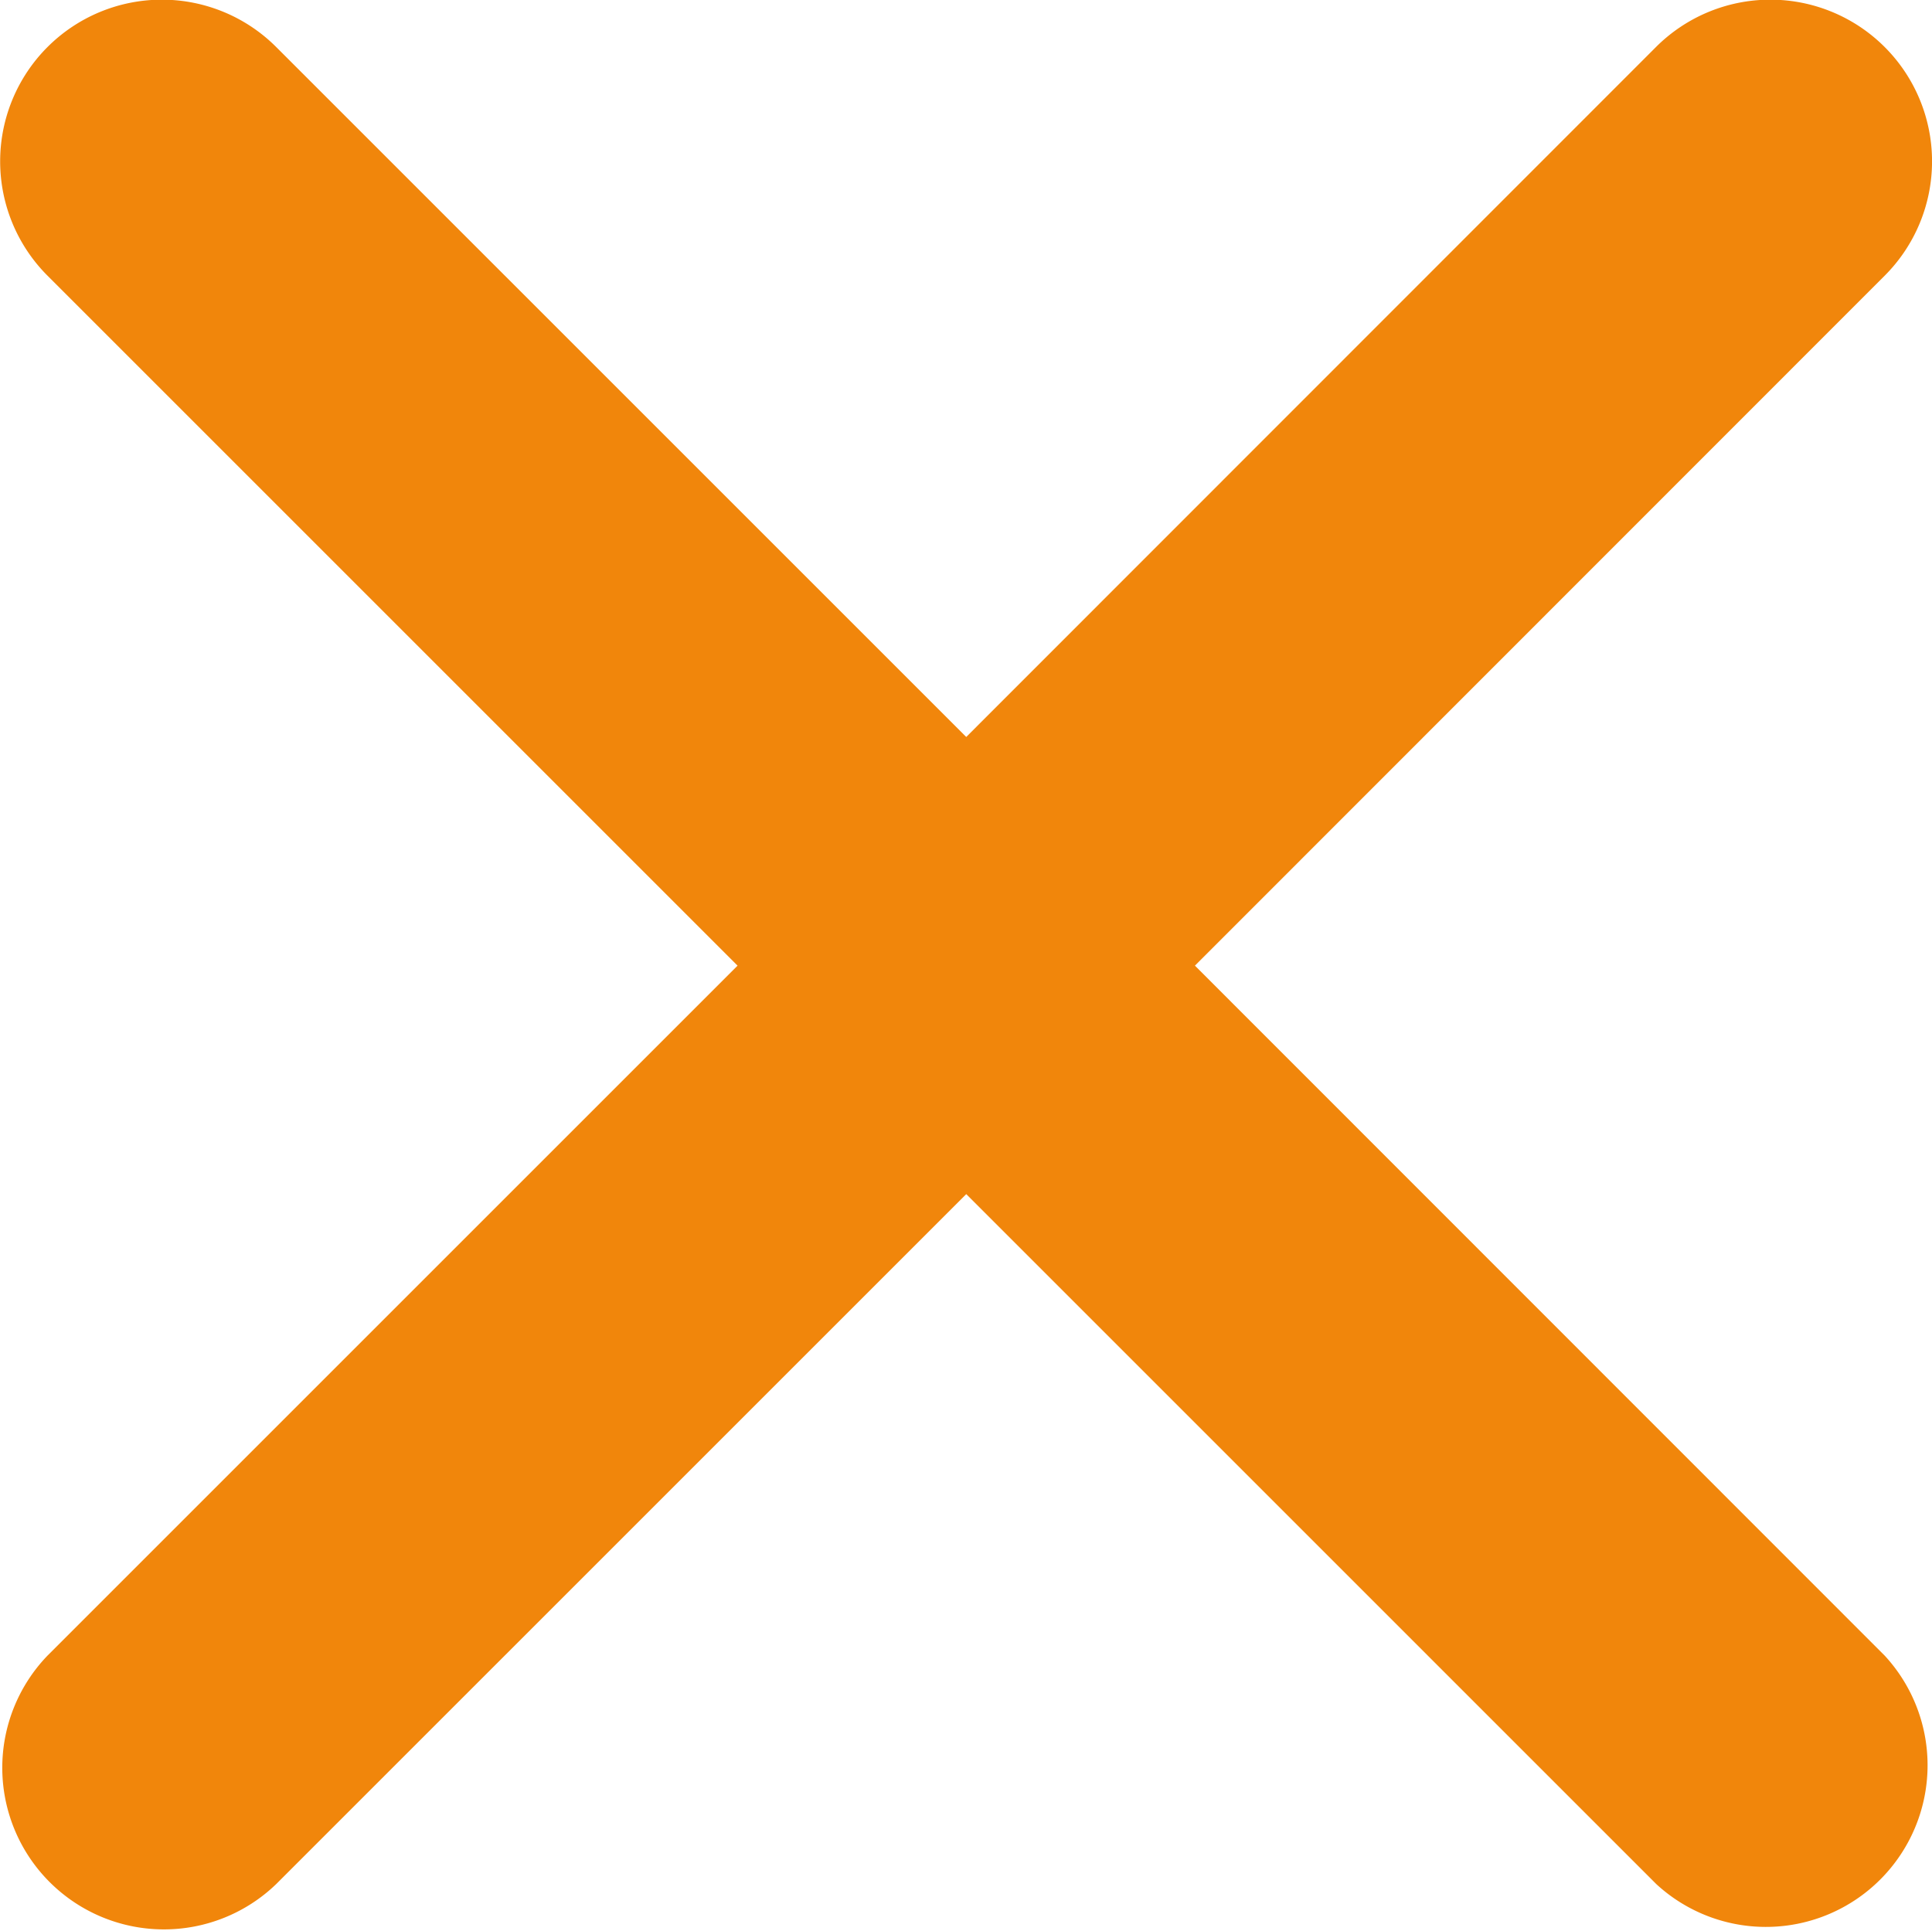 <svg xmlns="http://www.w3.org/2000/svg" width="20.005" height="20" viewBox="0 0 20.005 20">
  <path id="Icon_ionic-ios-close" data-name="Icon ionic-ios-close" d="M23.658,21.289,30.8,14.144a1.674,1.674,0,1,0-2.368-2.368L21.29,18.921l-7.145-7.145a1.674,1.674,0,1,0-2.368,2.368l7.145,7.145-7.145,7.145A1.674,1.674,0,0,0,14.145,30.8l7.145-7.145L28.435,30.8A1.674,1.674,0,0,0,30.8,28.434Z" transform="translate(-11.285 -11.289)" fill="#f1860b"/>
</svg>
